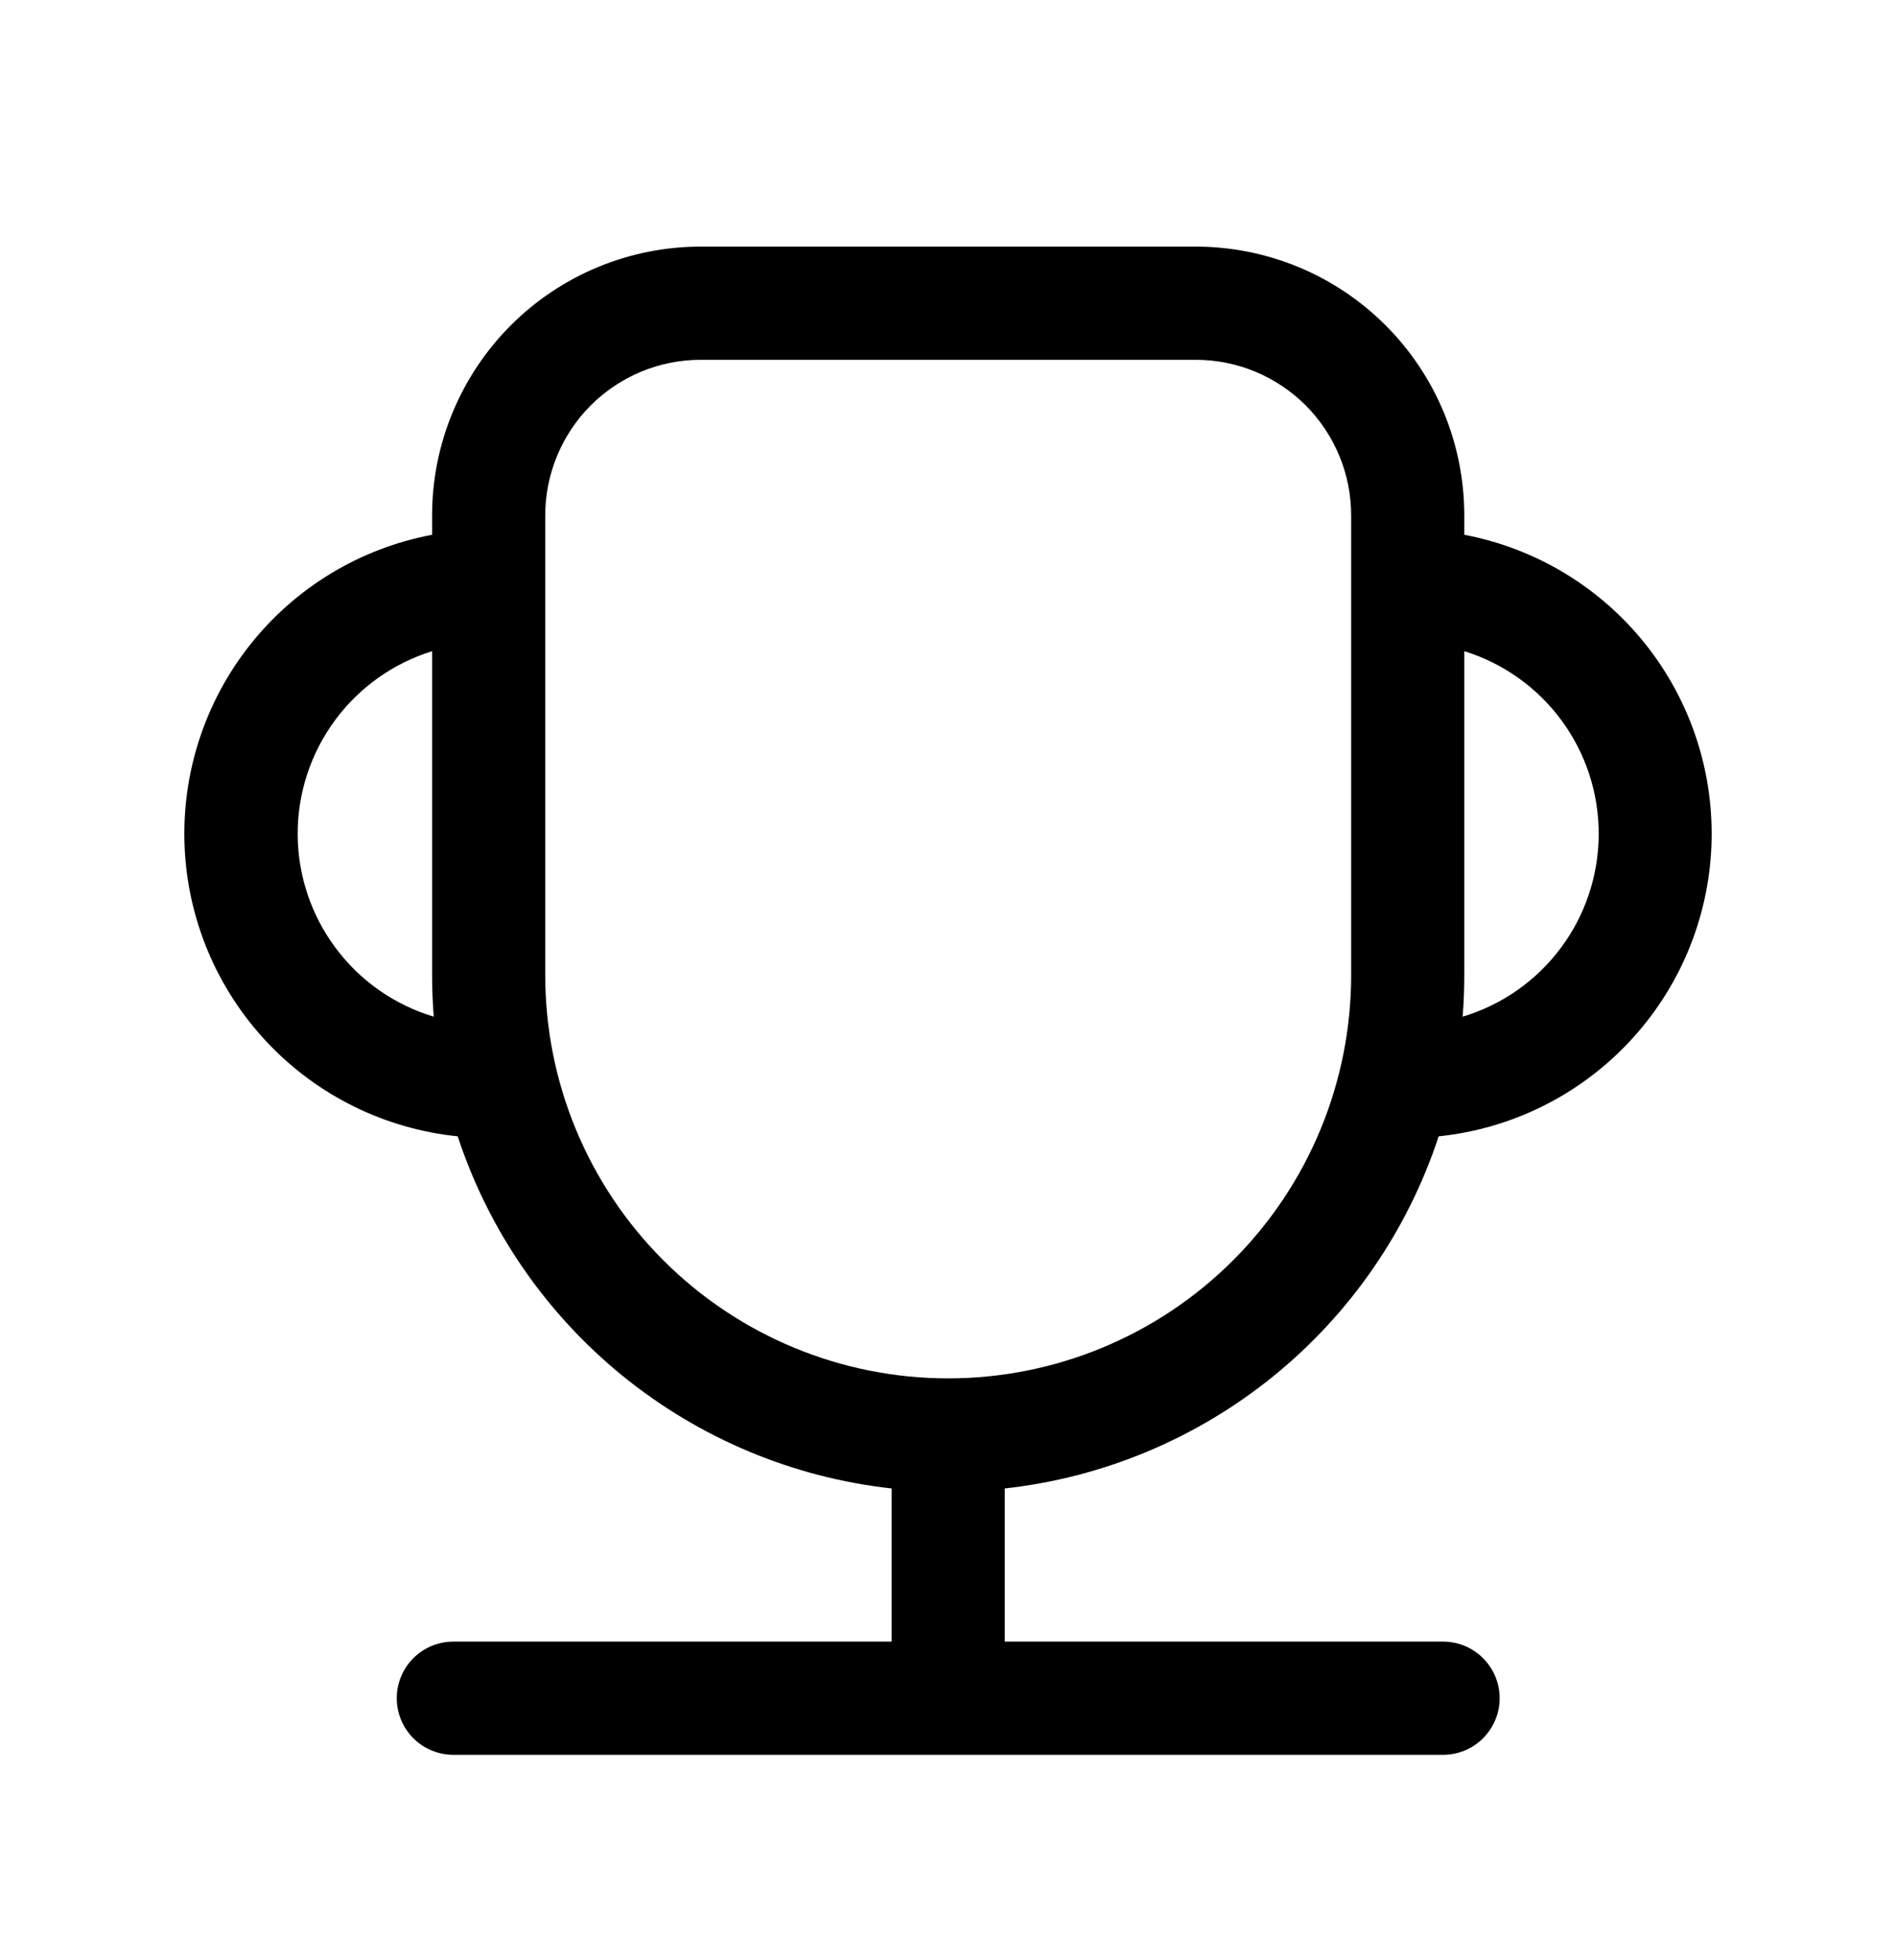 <svg width="30" height="31" viewBox="0 0 30 31"  xmlns="http://www.w3.org/2000/svg">
<path d="M6.837 8.457V8.151C6.837 7.592 6.947 7.04 7.161 6.524C7.375 6.008 7.688 5.54 8.082 5.145C8.477 4.75 8.946 4.437 9.462 4.223C9.977 4.01 10.53 3.9 11.088 3.9H18.918C19.477 3.9 20.029 4.01 20.545 4.223C21.061 4.437 21.529 4.75 21.924 5.145C22.319 5.54 22.632 6.008 22.846 6.524C23.059 7.04 23.169 7.592 23.169 8.151V8.457C24.304 8.673 25.324 9.289 26.042 10.195C26.76 11.1 27.128 12.234 27.079 13.388C27.03 14.543 26.567 15.641 25.774 16.482C24.982 17.323 23.914 17.852 22.764 17.97C22.274 19.459 21.367 20.775 20.149 21.763C18.932 22.75 17.456 23.367 15.898 23.539V25.961H22.834C23.071 25.961 23.299 26.055 23.466 26.223C23.634 26.391 23.729 26.619 23.729 26.856C23.729 27.093 23.634 27.321 23.466 27.489C23.299 27.657 23.071 27.751 22.834 27.751H7.173C6.936 27.751 6.708 27.657 6.54 27.489C6.457 27.406 6.391 27.307 6.346 27.198C6.301 27.09 6.278 26.973 6.278 26.856C6.278 26.738 6.301 26.622 6.346 26.514C6.391 26.405 6.457 26.306 6.54 26.223C6.708 26.055 6.936 25.961 7.173 25.961H14.108V23.539C12.55 23.367 11.075 22.75 9.857 21.763C8.64 20.775 7.732 19.459 7.242 17.97C6.092 17.853 5.022 17.326 4.228 16.485C3.434 15.643 2.97 14.544 2.921 13.389C2.872 12.233 3.241 11.099 3.96 10.193C4.679 9.287 5.701 8.671 6.837 8.457ZM6.837 10.298C6.219 10.49 5.679 10.875 5.296 11.397C4.913 11.919 4.707 12.55 4.71 13.198C4.713 13.845 4.924 14.475 5.312 14.993C5.699 15.512 6.243 15.892 6.863 16.078C6.846 15.86 6.837 15.641 6.837 15.421V10.298ZM23.169 10.298V15.421C23.169 15.641 23.161 15.86 23.143 16.078C23.764 15.892 24.307 15.512 24.695 14.993C25.083 14.475 25.293 13.845 25.296 13.198C25.299 12.55 25.094 11.919 24.711 11.397C24.328 10.875 23.788 10.49 23.169 10.298ZM11.088 5.69C10.765 5.69 10.445 5.753 10.146 5.877C9.848 6.001 9.577 6.182 9.348 6.41C9.12 6.639 8.938 6.91 8.815 7.209C8.691 7.507 8.627 7.827 8.627 8.151V15.421C8.627 17.113 9.299 18.734 10.495 19.93C11.691 21.126 13.312 21.798 15.003 21.798C16.694 21.798 18.316 21.126 19.512 19.93C20.708 18.734 21.379 17.113 21.379 15.421V8.151C21.379 7.827 21.316 7.507 21.192 7.209C21.068 6.91 20.887 6.639 20.659 6.41C20.43 6.182 20.159 6.001 19.86 5.877C19.562 5.753 19.242 5.69 18.918 5.69H11.088Z" fill="black"/>
</svg>
